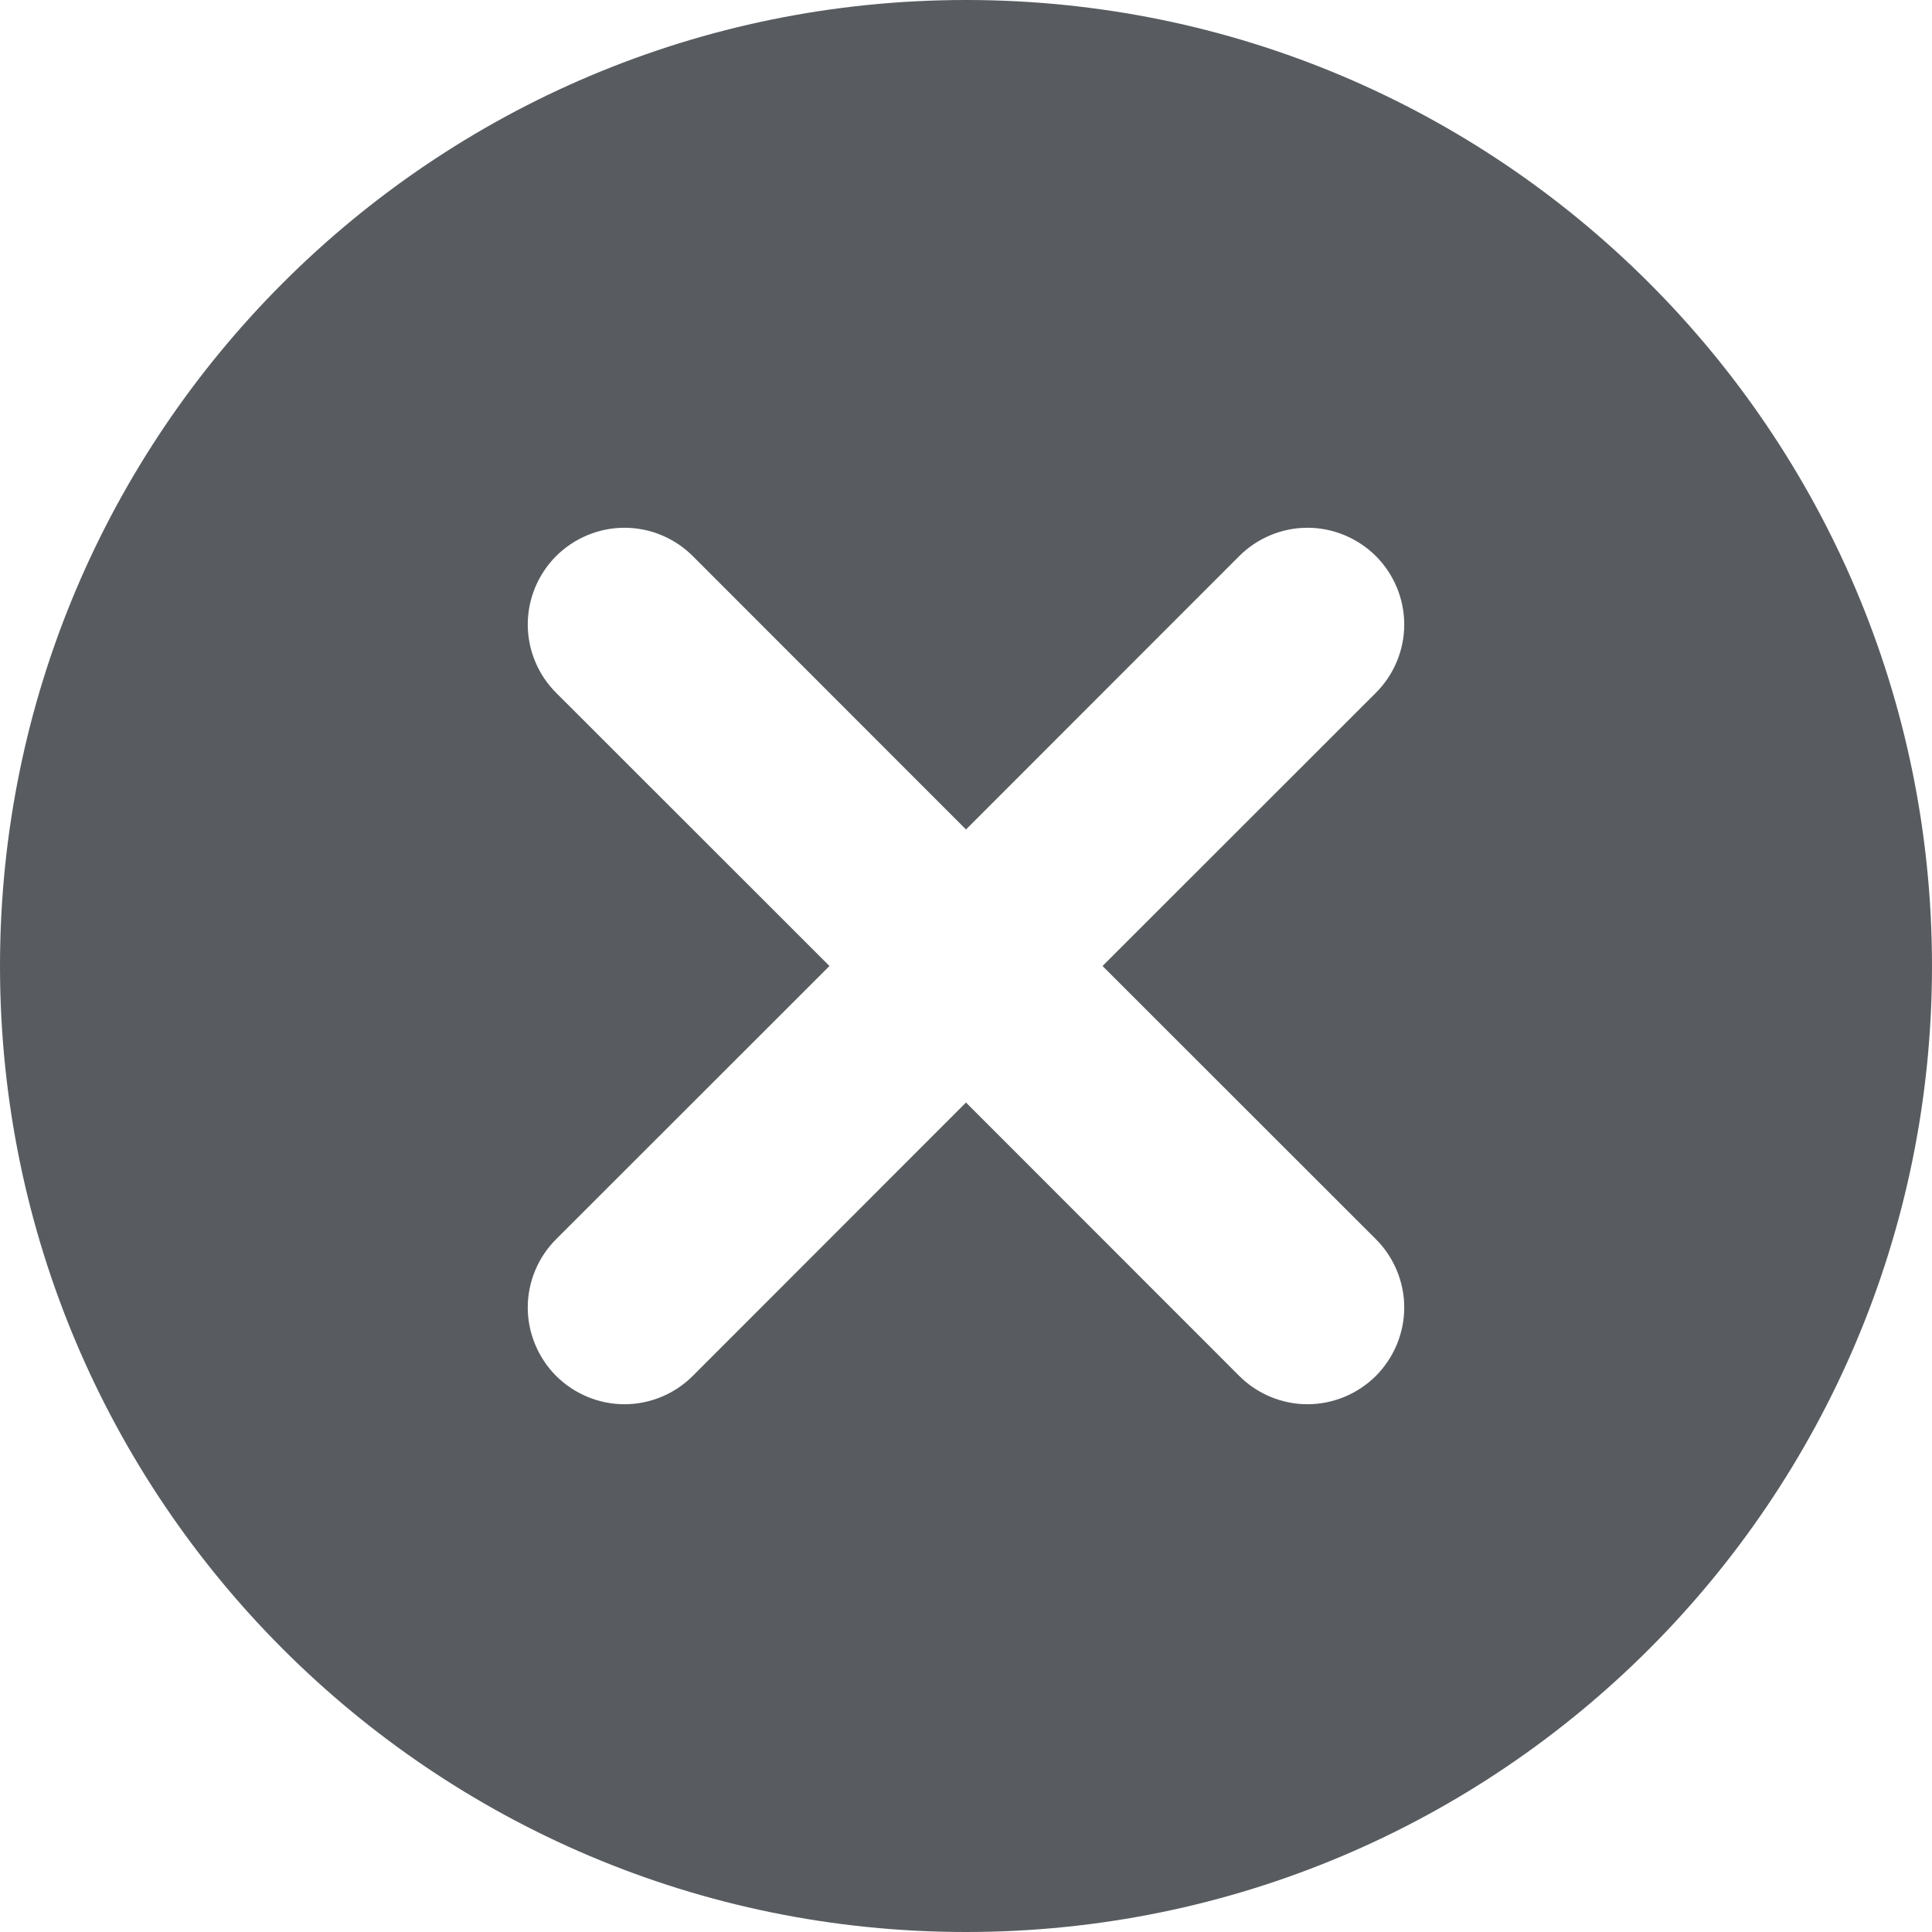 <svg width="12" height="12" viewBox="0 0 12 12" fill="none" xmlns="http://www.w3.org/2000/svg">
<path fill-rule="evenodd" clip-rule="evenodd" d="M0 6C0 9.314 2.686 12 6 12C9.314 12 12 9.314 12 6C12 2.686 9.314 0 6 0C2.686 0 0 2.686 0 6ZM6.848 6L8.546 4.303C8.658 4.191 8.722 4.038 8.722 3.879C8.722 3.719 8.658 3.567 8.546 3.454C8.433 3.342 8.28 3.278 8.121 3.278C7.962 3.278 7.809 3.342 7.697 3.454L6 5.152L4.303 3.454C4.191 3.342 4.038 3.278 3.879 3.278C3.719 3.278 3.567 3.342 3.454 3.454C3.342 3.567 3.278 3.719 3.278 3.879C3.278 4.038 3.342 4.191 3.454 4.303L5.152 6L3.454 7.697C3.342 7.809 3.278 7.962 3.278 8.121C3.278 8.28 3.342 8.433 3.454 8.546C3.567 8.658 3.719 8.722 3.879 8.722C4.038 8.722 4.191 8.658 4.303 8.546L6 6.848L7.697 8.546C7.809 8.658 7.962 8.722 8.121 8.722C8.28 8.722 8.433 8.658 8.546 8.546C8.658 8.433 8.722 8.28 8.722 8.121C8.722 7.962 8.658 7.809 8.546 7.697L6.848 6Z" fill="#585C60"/>
</svg>

